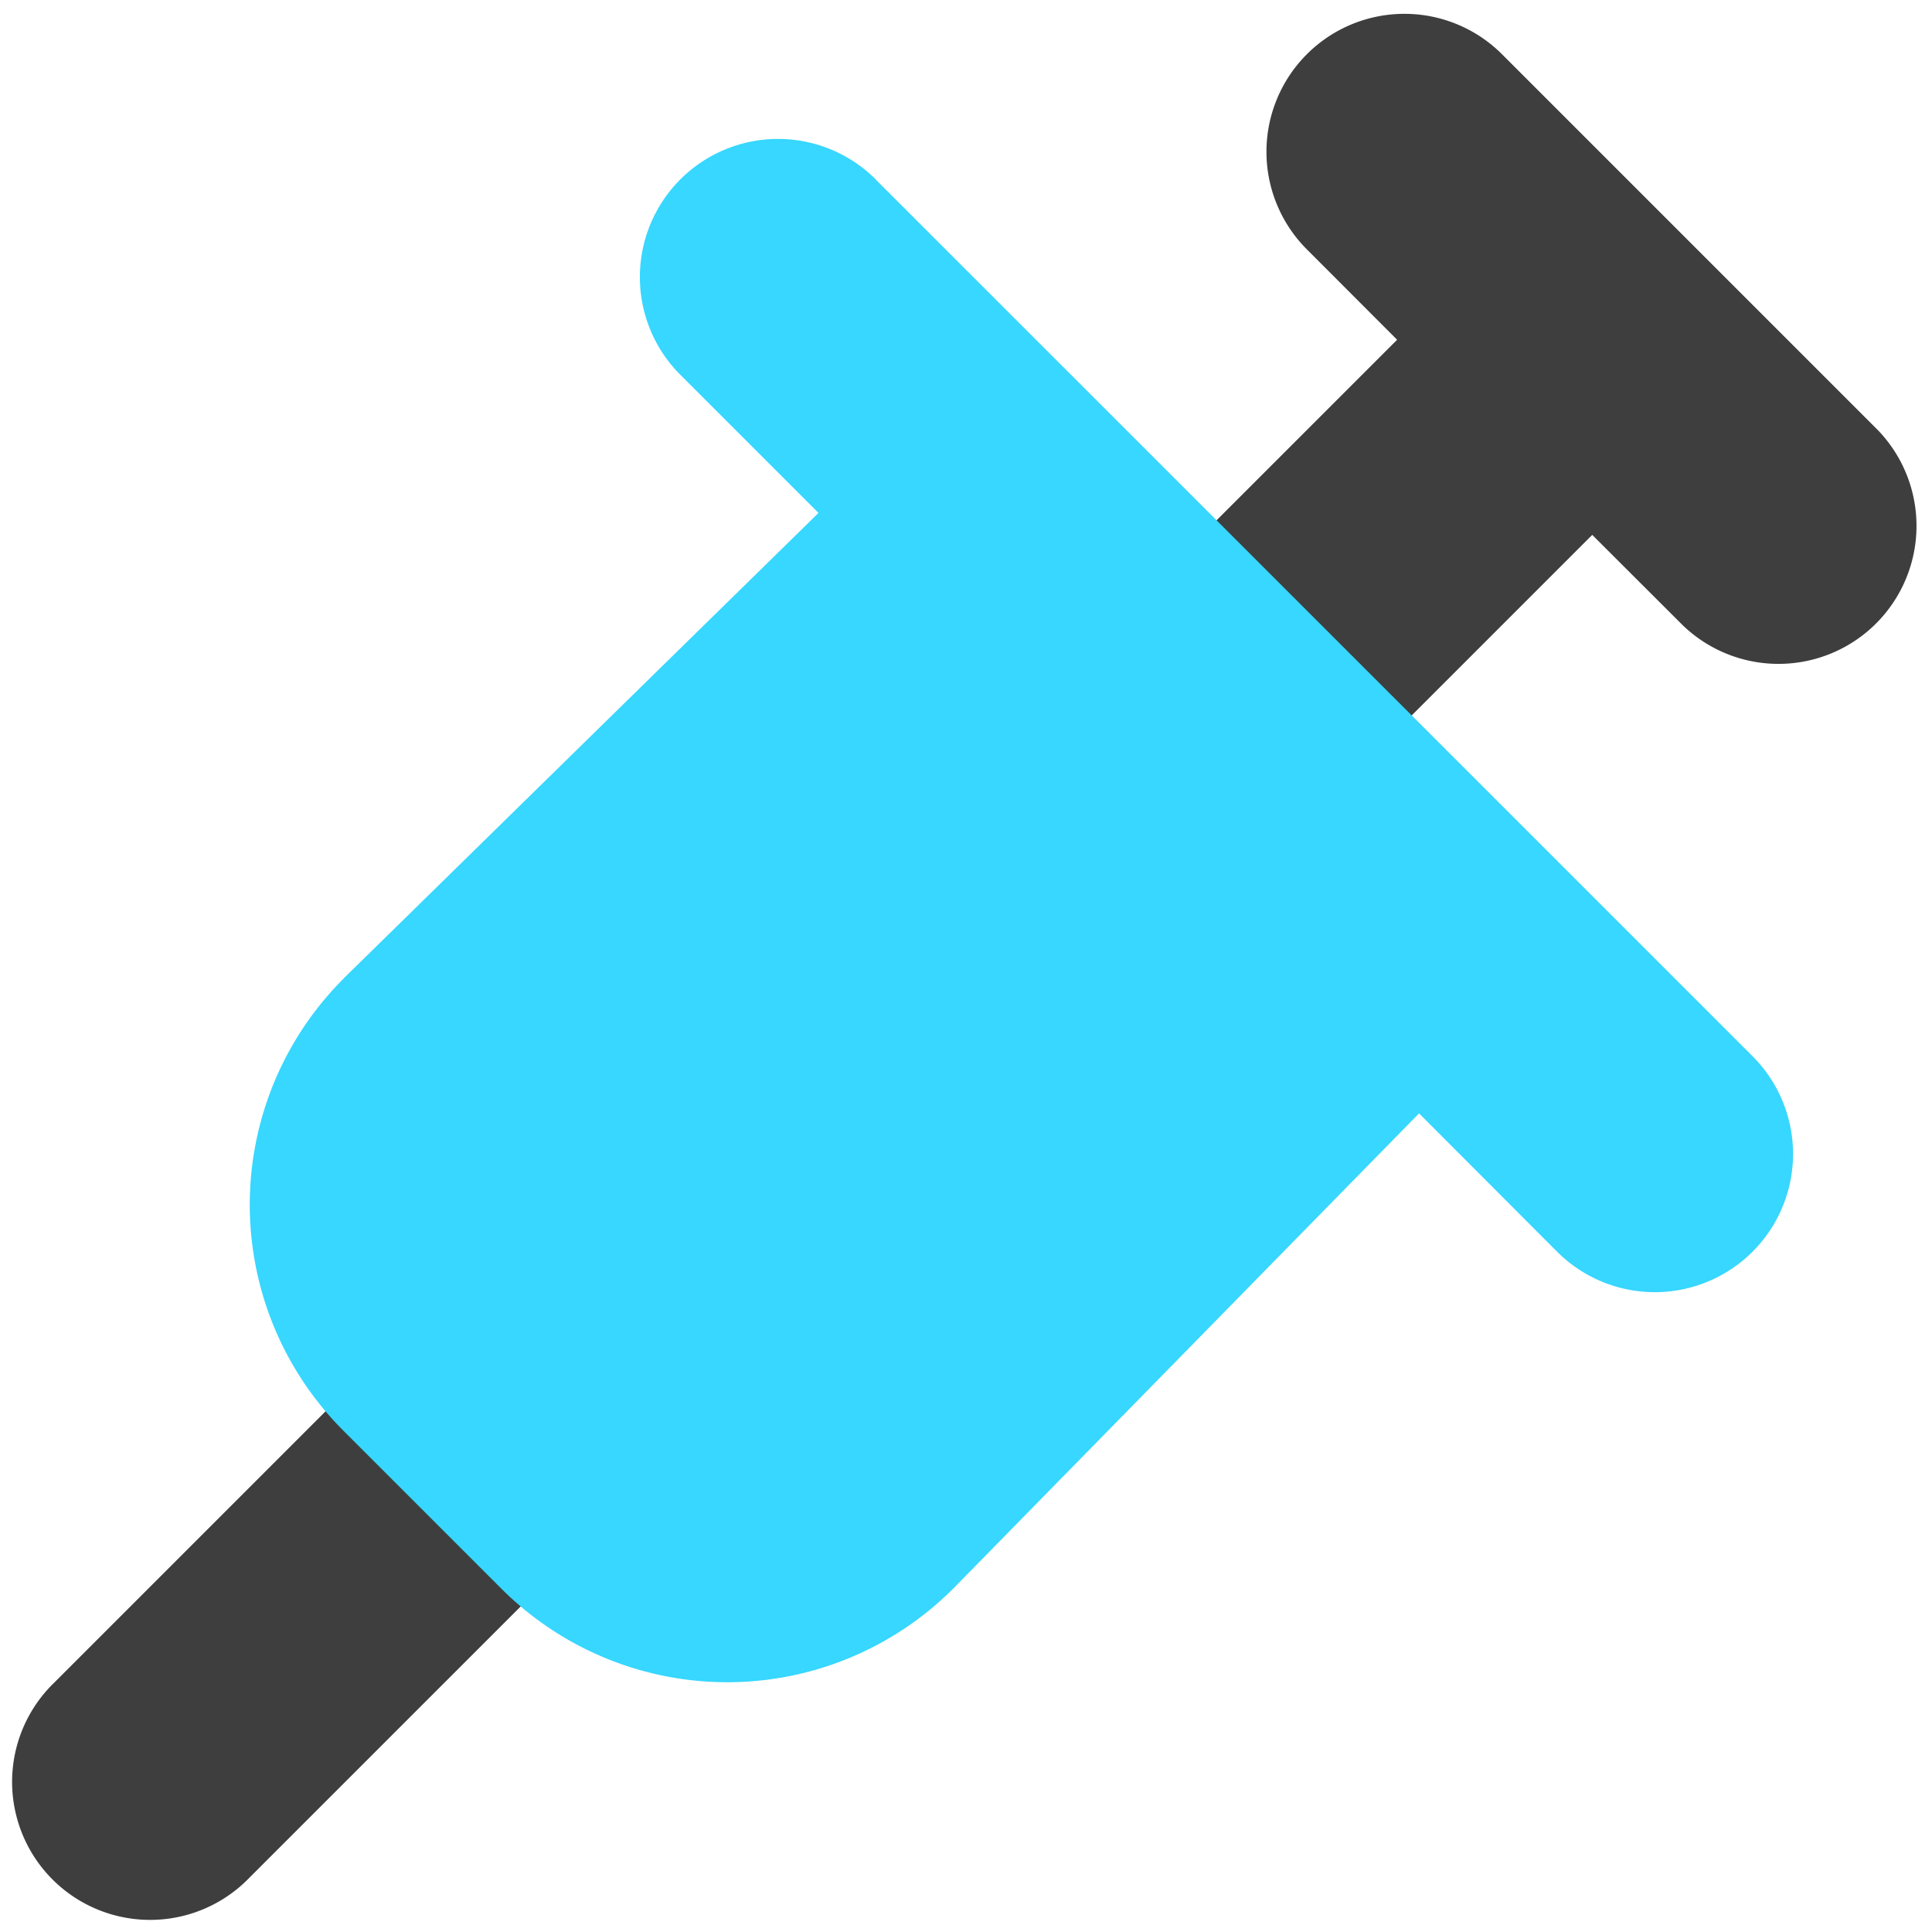 <svg xmlns="http://www.w3.org/2000/svg" fill="none" viewBox="0 0 14 14"><g id="syringe--instrument-medical-syringe-health-beauty-needle"><path id="Union" fill="#3e3e3e" fill-rule="evenodd" d="M9.47.393a1 1 0 0 1 1.414 0l2.723 2.723a1 1 0 0 1-1.414 1.414l-.655-.654-2.016 2.016a1 1 0 1 1-1.414-1.414l2.016-2.016-.654-.655a1 1 0 0 1 0-1.414Zm-5.348 10.9a1 1 0 0 0-1.414-1.415L.393 12.193a1 1 0 1 0 1.414 1.414l2.315-2.315Z" clip-rule="evenodd"></path><path id="Union_2" fill="#37d7ff" fill-rule="evenodd" d="M6.346 1.3A1 1 0 1 0 4.93 2.716l1.001 1.001-3.44 3.372-.002.003a2.315 2.315 0 0 0 0 3.276l1.143 1.143a2.315 2.315 0 0 0 3.276 0l.003-.003 3.372-3.44 1 1.002A1 1 0 1 0 12.7 7.654L6.346 1.301Z" clip-rule="evenodd"></path></g></svg>